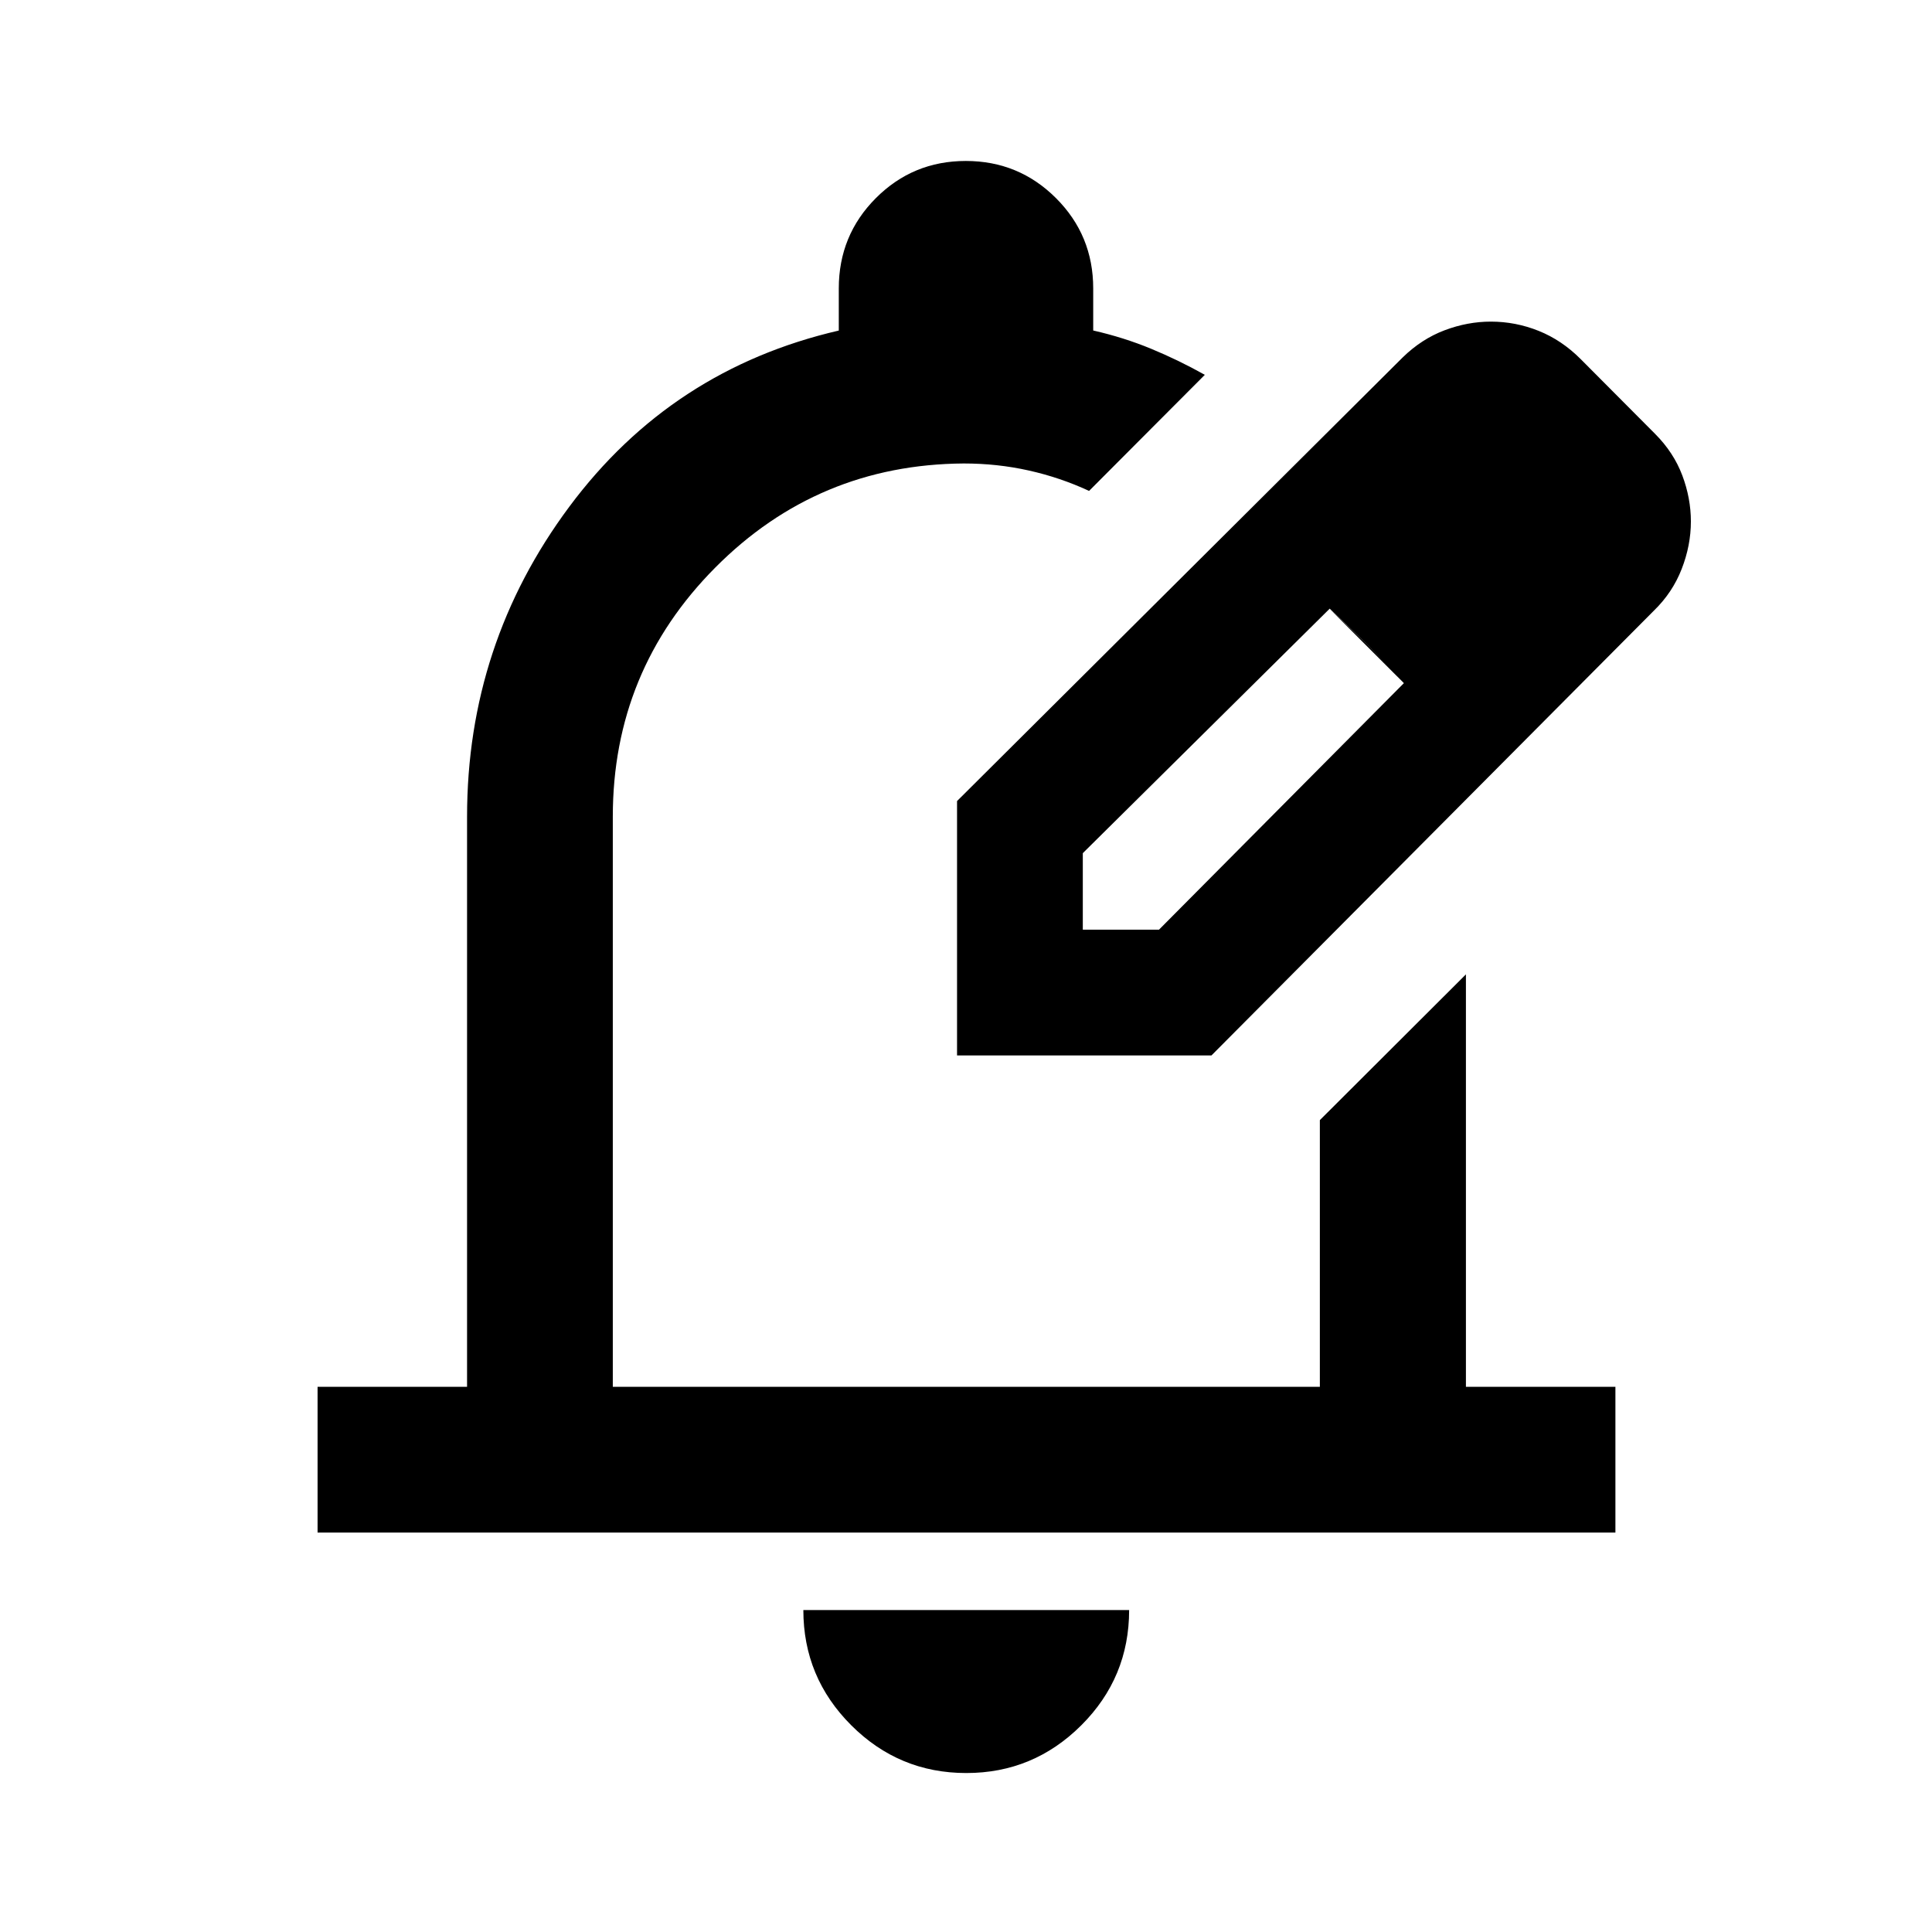 <svg xmlns="http://www.w3.org/2000/svg" height="40" viewBox="0 -960 960 960" width="40"><path d="M480.16-78.99q-33.45 0-57.21-23.76-23.77-23.77-23.77-57.22h161.88q0 33.54-23.78 57.26-23.77 23.72-57.12 23.72ZM157.8-198.47v-72.42h74.28V-554.2q0-85.75 50.82-154.04 50.82-68.29 133.89-87.51v-20.93q0-26.39 18.41-44.87 18.42-18.47 44.72-18.47 26.31 0 44.8 18.47 18.49 18.48 18.49 44.87v20.9q15.22 3.47 28.8 9.09 13.58 5.61 26.66 12.94l-57.51 57.68q-14.42-6.68-30.01-10.15-15.58-3.48-32.27-3.48-72.54.48-123.46 51.72-50.92 51.25-50.92 123.78v283.31h351.33v-132.53l72.58-72.42v204.95h74.28v72.42H157.8Zm317.75-237.08Zm0 0v-126.41L697-782.41q9.41-9.18 20.82-13.48 11.4-4.3 22.98-4.3 12.31 0 23.78 4.61t20.83 14l37 37.17q9.23 9.26 13.51 20.63 4.27 11.36 4.27 22.91 0 11.87-4.58 23.62-4.57 11.75-13.88 20.76L601.96-435.55H475.55Zm302.49-265.49-37-37 37 37Zm-240 203h37.84l121.69-122.5-17.92-19.01-18.92-18.02-122.69 121.5v38.03Zm141.53-141.53-19-18 37 37-18-19Z"/></svg>